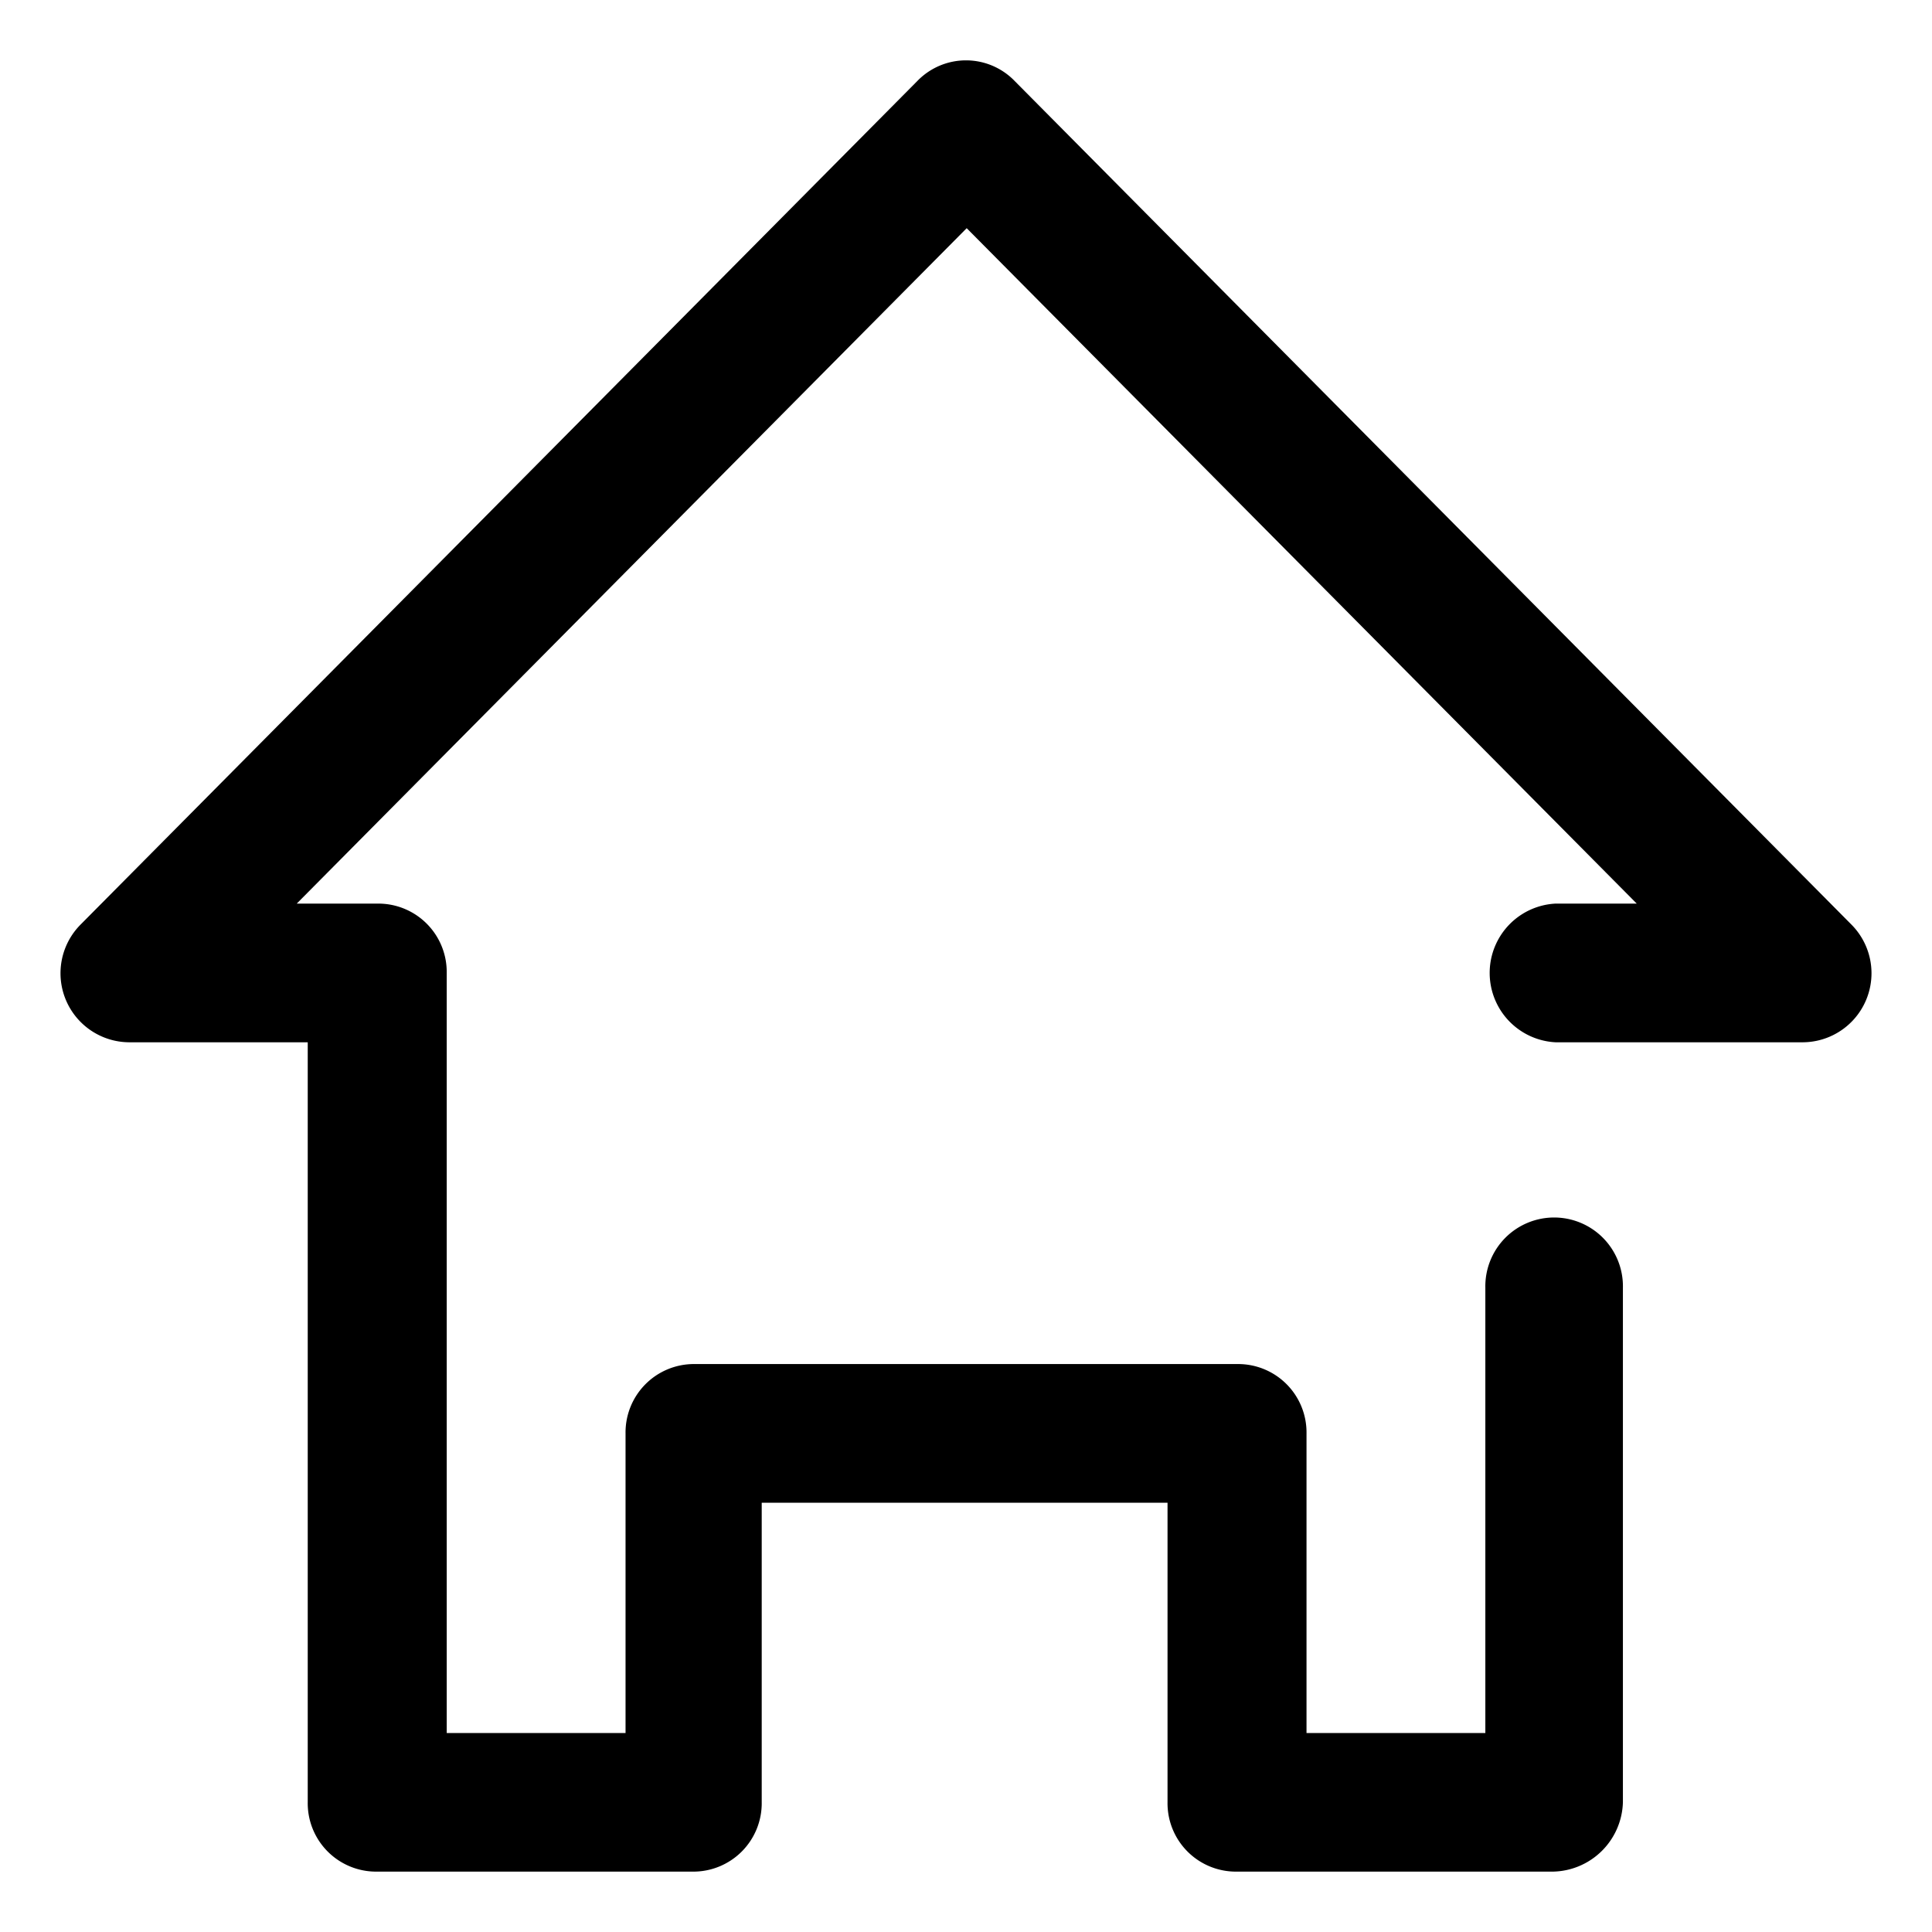 <?xml version="1.0" standalone="no"?><!DOCTYPE svg PUBLIC "-//W3C//DTD SVG 1.1//EN" "http://www.w3.org/Graphics/SVG/1.1/DTD/svg11.dtd"><svg t="1585329352431" class="icon" viewBox="0 0 1024 1024" version="1.1" xmlns="http://www.w3.org/2000/svg" p-id="12266" xmlns:xlink="http://www.w3.org/1999/xlink" width="200" height="200"><defs><style type="text/css"></style></defs><path d="M822.976 992H655.28a36.256 36.256 0 0 1-36.464-36.8v-158.72H403.728v158.72a36.256 36.256 0 0 1-36.464 36.8H199.568a36.256 36.256 0 0 1-36.464-36.8V552.432H68.32a36.592 36.592 0 0 1-25.52-62.48L486.112 43.024a35.888 35.888 0 0 1 51.776 0l443.312 446.928a36.592 36.592 0 0 1-25.52 62.48h-131.2a36.8 36.8 0 0 1 0-73.504h43.024L512.368 120.944 157.28 478.928h43.024a36.256 36.256 0 0 1 36.464 36.8v402.816h94.784v-158.768a36.256 36.256 0 0 1 36.464-36.8h288a36.256 36.256 0 0 1 36.464 36.8v158.768h94.784V682.528a36.464 36.464 0 1 1 72.912 0V955.2a37.824 37.824 0 0 1-37.2 36.8z" p-id="12267"></path></svg>